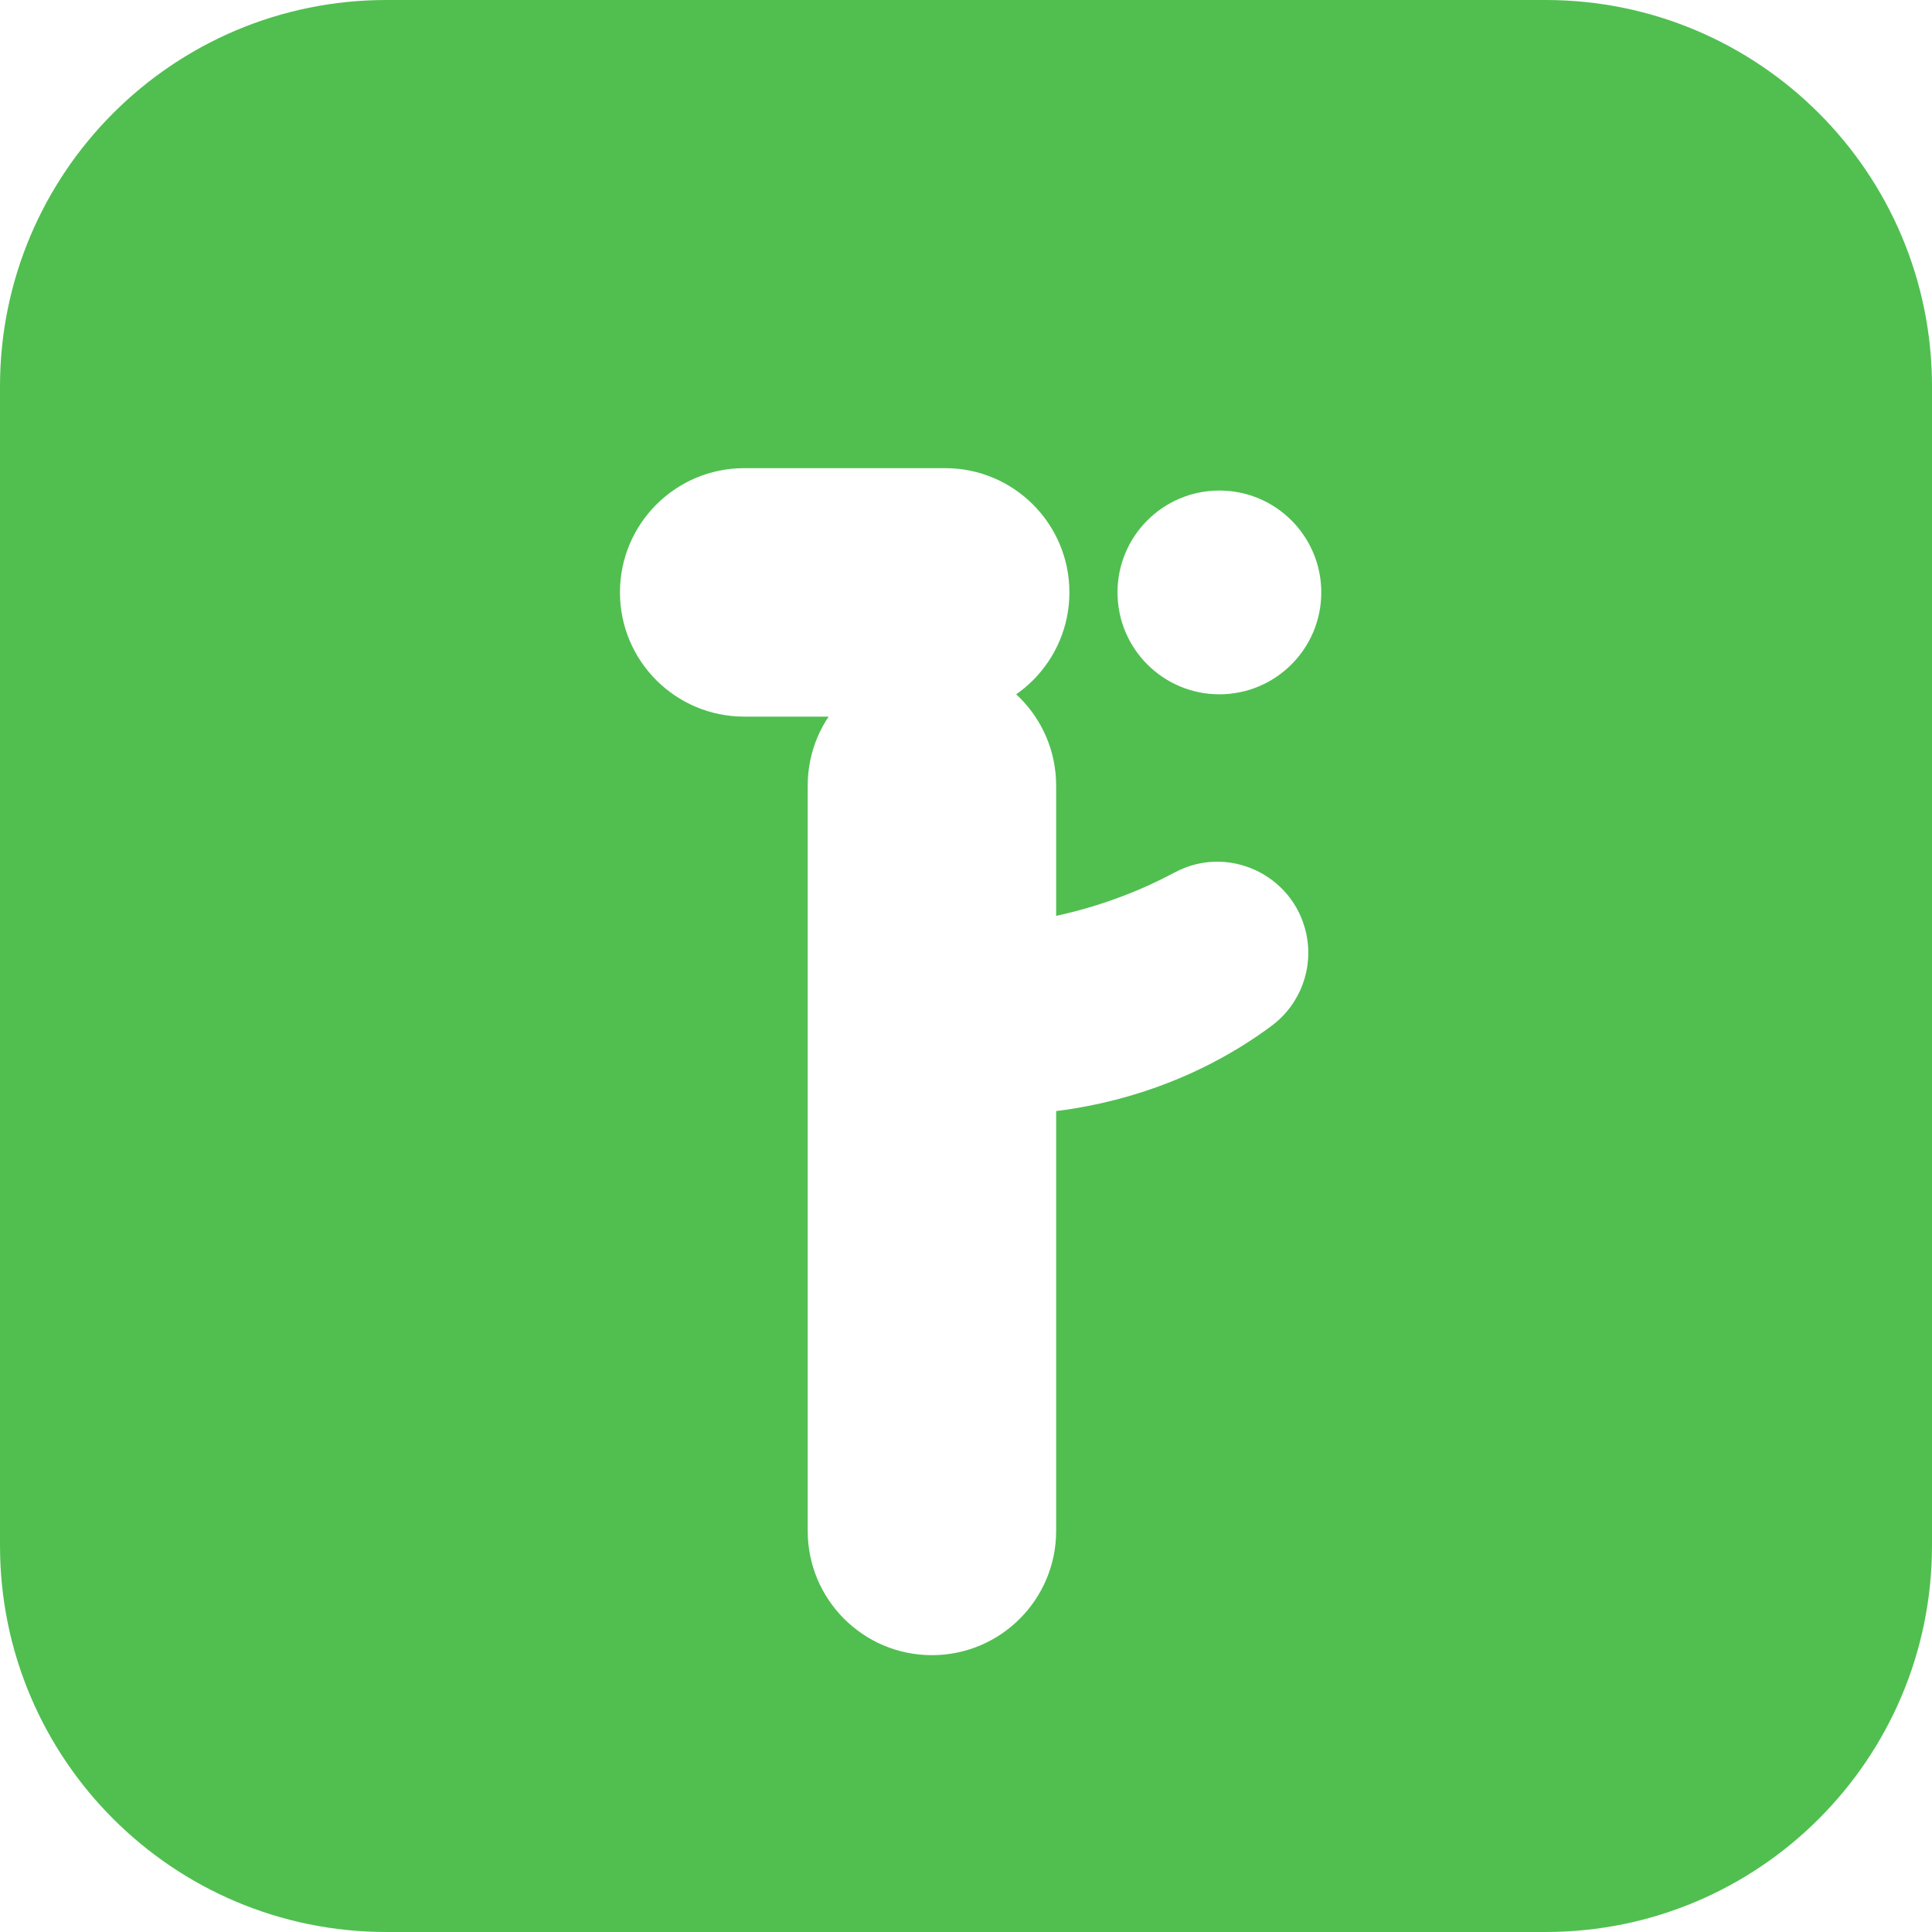 <svg xmlns="http://www.w3.org/2000/svg" width="100" height="100" viewBox="0 0 100 100" fill="none">
  <path d="M80 0H20C8.954 0 0 8.954 0 20V80C0 91.046 8.954 100 20 100H80C91.046 100 100 91.046 100 80V20C100 8.954 91.046 0 80 0Z" fill="#50BF50"/>
  <path d="M48.922 24.232H38.519C34.968 24.232 32.089 27.111 32.089 30.662C32.089 34.213 34.968 37.092 38.519 37.092H48.922C52.473 37.092 55.352 34.213 55.352 30.662C55.352 27.111 52.473 24.232 48.922 24.232Z" fill="white"/>
  <path d="M63.115 35.937C66.028 35.937 68.389 33.575 68.389 30.663C68.389 27.751 66.028 25.39 63.115 25.39C60.203 25.39 57.842 27.751 57.842 30.663C57.842 33.575 60.203 35.937 63.115 35.937Z" fill="white"/>
  <path d="M42.06 46.64C43.188 47.077 48.155 48.872 54.829 47.369C57.193 46.837 59.185 46.023 60.809 45.155C63.546 43.692 66.923 45.26 67.603 48.286C68.01 50.101 67.311 51.983 65.82 53.094C63.933 54.501 61.002 56.202 57.013 57.1C50.339 58.603 45.371 56.808 44.244 56.37L42.06 46.639V46.64Z" fill="white"/>
  <g filter="url(#filter0_d_746_620)">
    <path d="M44.666 30.662C44.666 27.111 41.787 24.232 38.236 24.232C34.685 24.232 31.807 27.111 31.807 30.662V69.241C31.807 72.792 34.685 75.671 38.236 75.671C41.787 75.671 44.666 72.792 44.666 69.241V30.662Z" fill="white"/>
  </g>
  <defs>
    <filter id="filter0_d_746_620" x="11.807" y="4.232" width="72.859" height="111.438" filterUnits="userSpaceOnUse" color-interpolation-filters="sRGB">
      <feFlood flood-opacity="0" result="BackgroundImageFix"/>
      <feColorMatrix in="SourceAlpha" type="matrix" values="0 0 0 0 0 0 0 0 0 0 0 0 0 0 0 0 0 0 127 0" result="hardAlpha"/>
      <feOffset dx="10" dy="10"/>
      <feGaussianBlur stdDeviation="15"/>
      <feColorMatrix type="matrix" values="0 0 0 0 0.314 0 0 0 0 0.749 0 0 0 0 0.314 0 0 0 0.2 0"/>
      <feBlend mode="normal" in2="BackgroundImageFix" result="effect1_dropShadow_746_620"/>
      <feBlend mode="normal" in="SourceGraphic" in2="effect1_dropShadow_746_620" result="shape"/>
    </filter>
  </defs>
</svg>